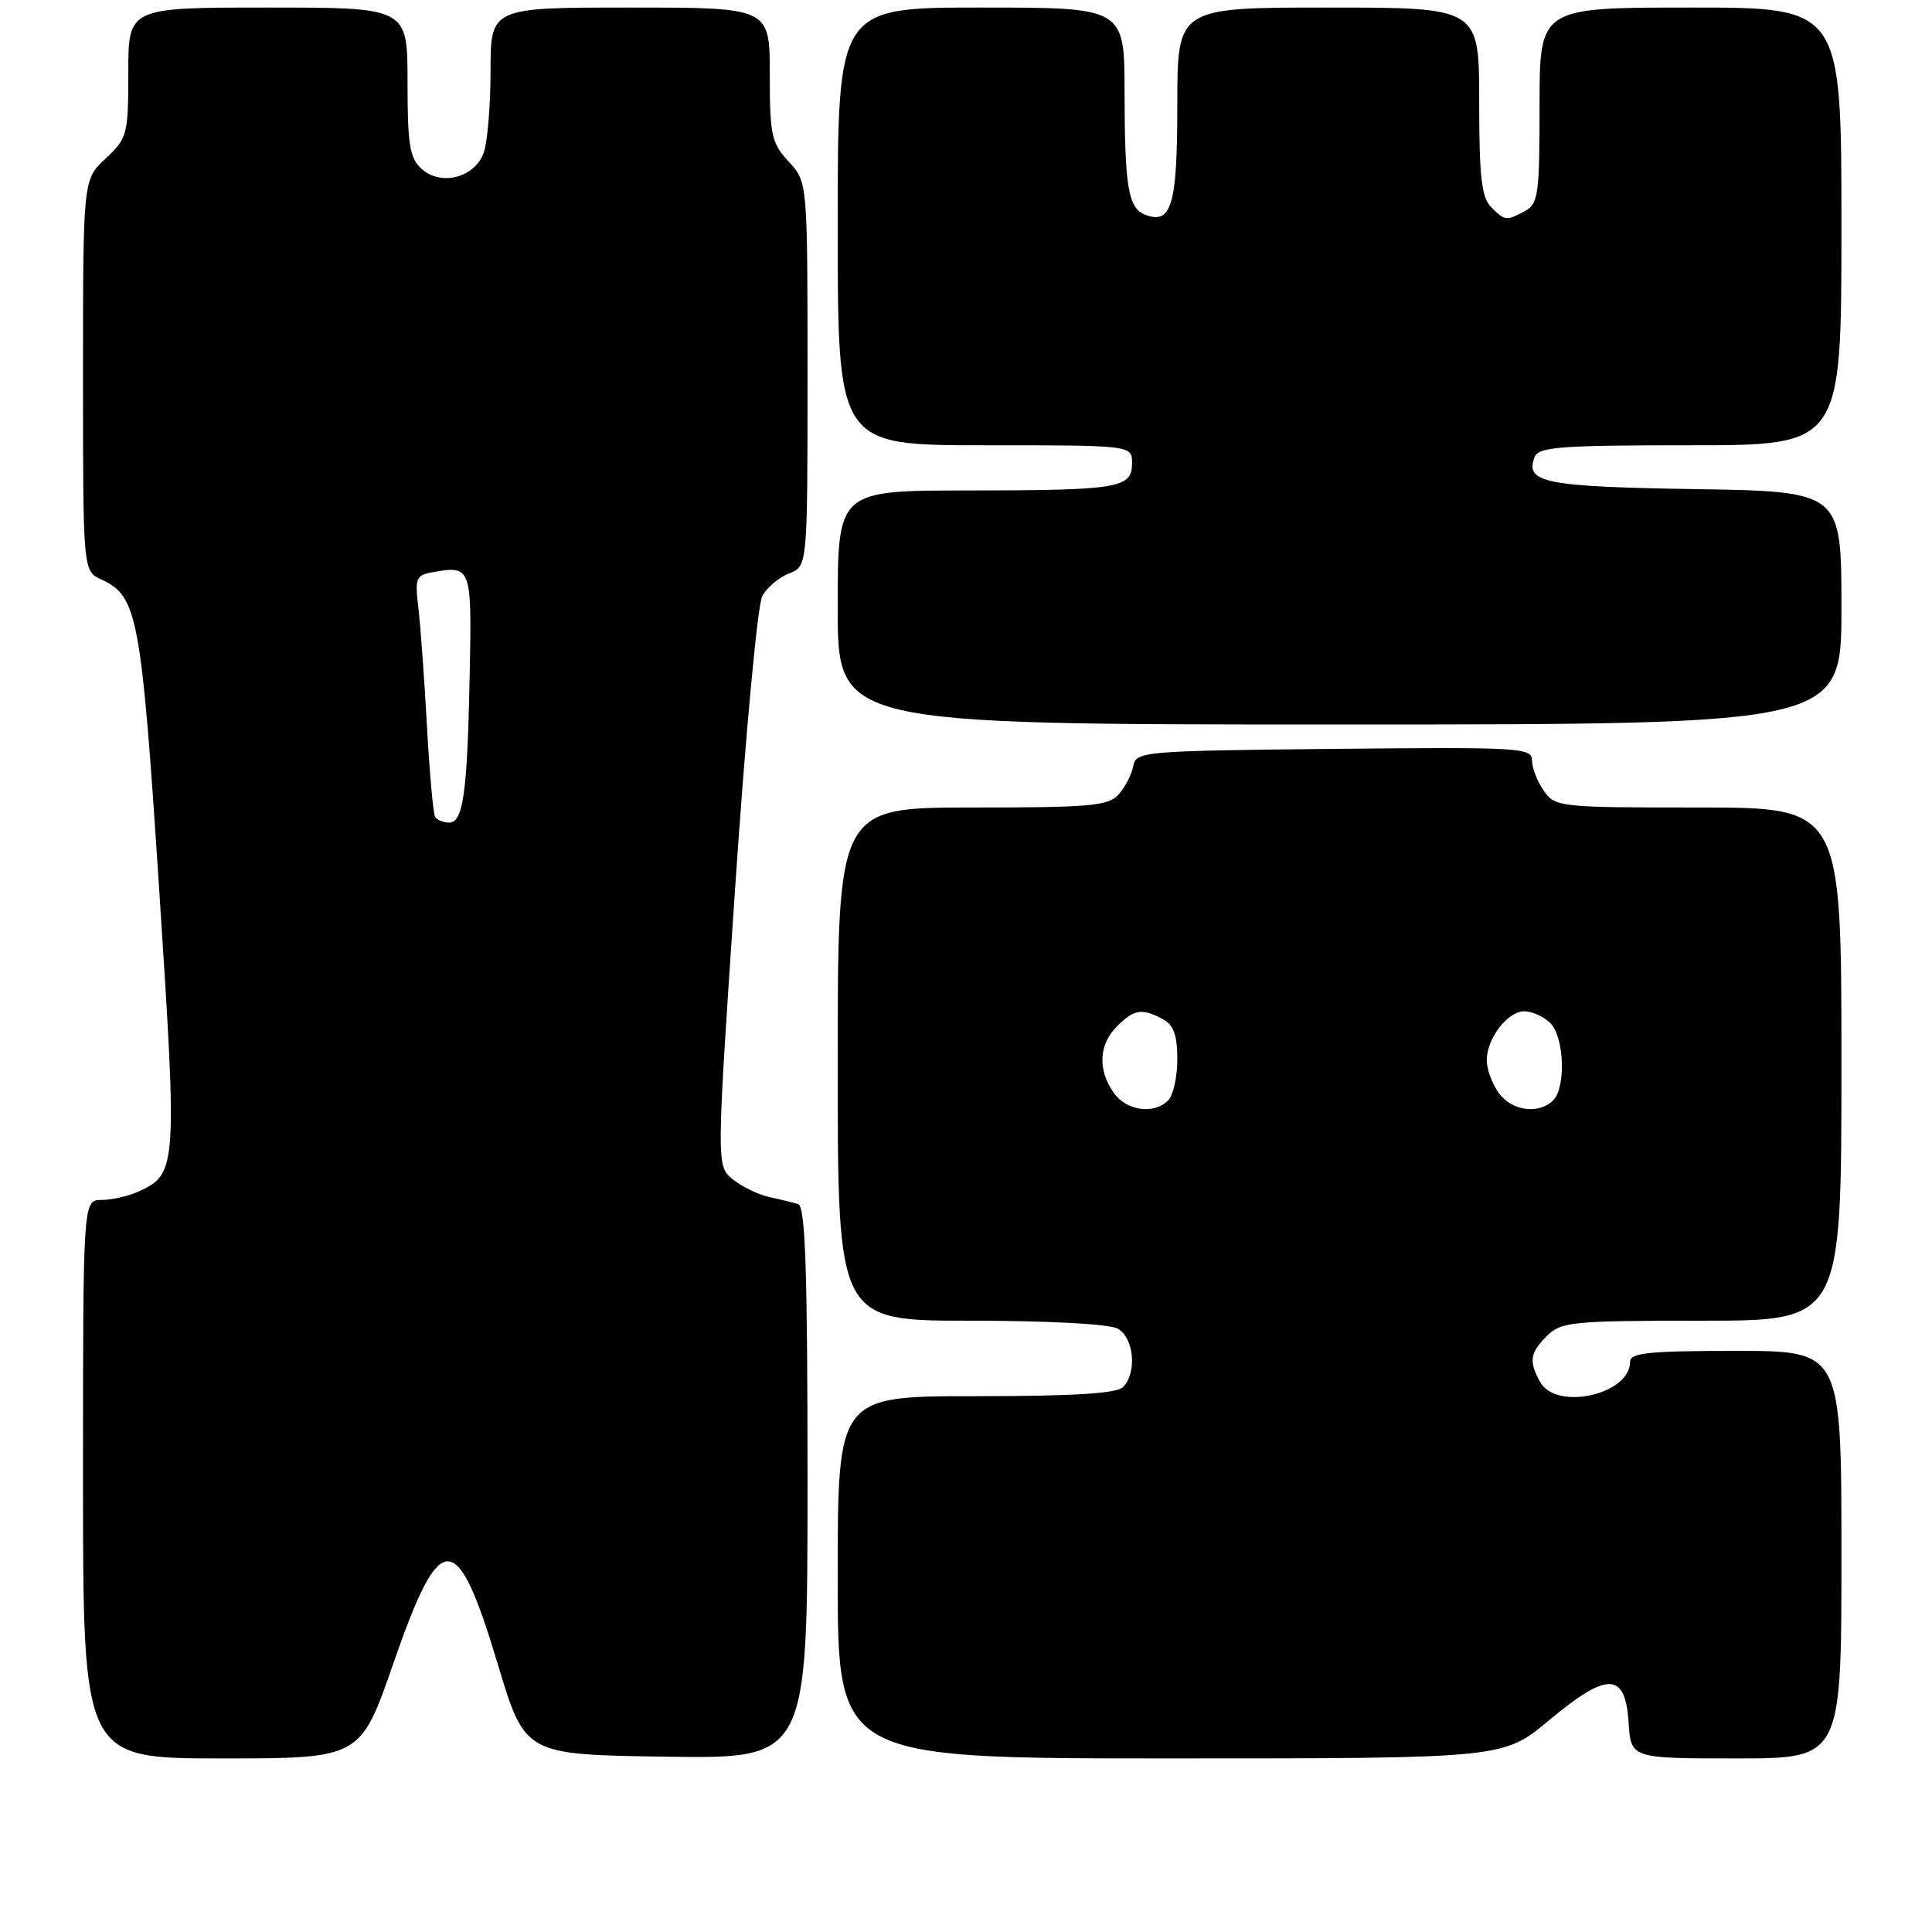 <?xml version="1.0" encoding="UTF-8" standalone="no"?>
<!DOCTYPE svg PUBLIC "-//W3C//DTD SVG 1.1//EN" "http://www.w3.org/Graphics/SVG/1.1/DTD/svg11.dtd" >
<svg xmlns="http://www.w3.org/2000/svg" xmlns:xlink="http://www.w3.org/1999/xlink" version="1.1" viewBox="0 0 256 256">
 <g >
 <path fill="currentColor"
d=" M 52.13 220.38 C 58.38 202.34 60.52 202.37 65.98 220.58 C 69.56 232.50 69.56 232.50 88.28 232.77 C 107.00 233.04 107.00 233.04 107.00 196.49 C 107.00 168.12 106.72 159.85 105.75 159.55 C 105.06 159.34 103.32 158.91 101.88 158.60 C 100.43 158.28 98.28 157.23 97.09 156.26 C 94.92 154.50 94.92 154.50 97.40 117.80 C 98.76 97.61 100.38 80.15 101.00 79.00 C 101.62 77.85 103.22 76.49 104.56 75.98 C 107.00 75.05 107.00 75.05 107.00 49.58 C 107.00 24.10 107.00 24.10 104.50 21.41 C 102.22 18.95 102.00 17.91 102.00 9.85 C 102.00 1.00 102.00 1.00 83.50 1.00 C 65.00 1.00 65.00 1.00 65.00 9.43 C 65.00 14.07 64.58 18.97 64.07 20.31 C 62.84 23.56 58.41 24.68 55.88 22.39 C 54.28 20.95 54.00 19.22 54.00 10.85 C 54.00 1.00 54.00 1.00 35.50 1.00 C 17.00 1.00 17.00 1.00 17.00 9.60 C 17.00 17.86 16.88 18.31 14.00 21.00 C 11.00 23.80 11.00 23.80 11.00 49.74 C 11.00 75.68 11.00 75.68 13.45 76.80 C 18.23 78.97 18.72 81.62 21.09 117.82 C 23.51 154.83 23.46 155.56 18.34 157.89 C 17.00 158.50 14.80 159.00 13.45 159.00 C 11.00 159.00 11.00 159.00 11.00 196.00 C 11.00 233.00 11.00 233.00 29.38 233.00 C 47.76 233.00 47.76 233.00 52.13 220.38 Z  M 205.25 227.95 C 213.01 221.47 215.37 221.53 215.80 228.25 C 216.11 233.00 216.11 233.00 230.05 233.00 C 244.00 233.00 244.00 233.00 244.00 206.00 C 244.00 179.00 244.00 179.00 230.00 179.00 C 218.53 179.00 216.00 179.26 216.00 180.43 C 216.00 184.82 206.14 186.99 204.04 183.07 C 202.56 180.32 202.73 179.27 205.00 177.00 C 206.86 175.14 208.33 175.00 225.50 175.00 C 244.00 175.00 244.00 175.00 244.00 141.00 C 244.00 107.00 244.00 107.00 225.06 107.00 C 206.61 107.00 206.07 106.94 204.56 104.78 C 203.70 103.56 203.00 101.75 203.00 100.76 C 203.00 99.07 201.43 98.98 176.76 99.23 C 151.42 99.49 150.51 99.57 150.16 101.50 C 149.96 102.60 149.10 104.29 148.24 105.25 C 146.87 106.79 144.58 107.00 128.85 107.00 C 111.00 107.00 111.00 107.00 111.00 141.00 C 111.00 175.00 111.00 175.00 128.57 175.00 C 138.76 175.00 146.94 175.43 148.07 176.04 C 150.26 177.21 150.70 181.90 148.80 183.80 C 147.95 184.65 142.20 185.00 129.30 185.00 C 111.00 185.00 111.00 185.00 111.00 209.00 C 111.00 233.00 111.00 233.00 155.10 233.00 C 199.21 233.00 199.21 233.00 205.25 227.95 Z  M 244.00 80.56 C 244.00 65.12 244.00 65.12 224.55 64.81 C 204.69 64.49 202.03 63.96 203.34 60.57 C 203.85 59.22 206.70 59.00 223.97 59.00 C 244.00 59.00 244.00 59.00 244.00 30.00 C 244.00 1.00 244.00 1.00 224.00 1.00 C 204.00 1.00 204.00 1.00 204.00 13.96 C 204.00 25.76 203.83 27.02 202.07 27.96 C 199.56 29.30 199.43 29.29 197.57 27.43 C 196.31 26.17 196.00 23.39 196.00 13.43 C 196.00 1.00 196.00 1.00 176.00 1.00 C 156.00 1.00 156.00 1.00 156.00 13.88 C 156.00 27.21 155.24 29.80 151.73 28.45 C 149.50 27.59 149.03 24.80 149.01 12.25 C 149.00 1.00 149.00 1.00 130.00 1.00 C 111.00 1.00 111.00 1.00 111.00 30.00 C 111.00 59.00 111.00 59.00 130.50 59.00 C 150.00 59.00 150.00 59.00 150.00 61.38 C 150.00 64.69 148.30 64.97 128.25 64.99 C 111.00 65.00 111.00 65.00 111.00 80.50 C 111.00 96.00 111.00 96.00 177.50 96.00 C 244.00 96.00 244.00 96.00 244.00 80.56 Z  M 57.66 108.25 C 57.40 107.84 56.91 102.33 56.56 96.00 C 56.21 89.67 55.70 82.64 55.42 80.37 C 54.97 76.67 55.15 76.21 57.21 75.84 C 62.46 74.89 62.52 75.05 62.24 89.27 C 61.93 105.08 61.38 109.00 59.51 109.00 C 58.75 109.00 57.91 108.66 57.66 108.25 Z  M 147.56 144.78 C 145.43 141.75 145.60 138.40 148.00 136.00 C 150.27 133.73 151.32 133.56 154.07 135.04 C 155.51 135.81 156.00 137.14 156.00 140.34 C 156.00 142.68 155.46 145.14 154.80 145.80 C 152.89 147.71 149.25 147.20 147.56 144.78 Z  M 198.56 144.78 C 197.70 143.56 197.00 141.63 197.00 140.50 C 197.00 137.60 199.76 134.00 201.99 134.00 C 203.01 134.00 204.56 134.71 205.43 135.57 C 207.28 137.42 207.52 144.08 205.80 145.80 C 203.89 147.71 200.25 147.20 198.56 144.78 Z "/>
</g>
</svg>